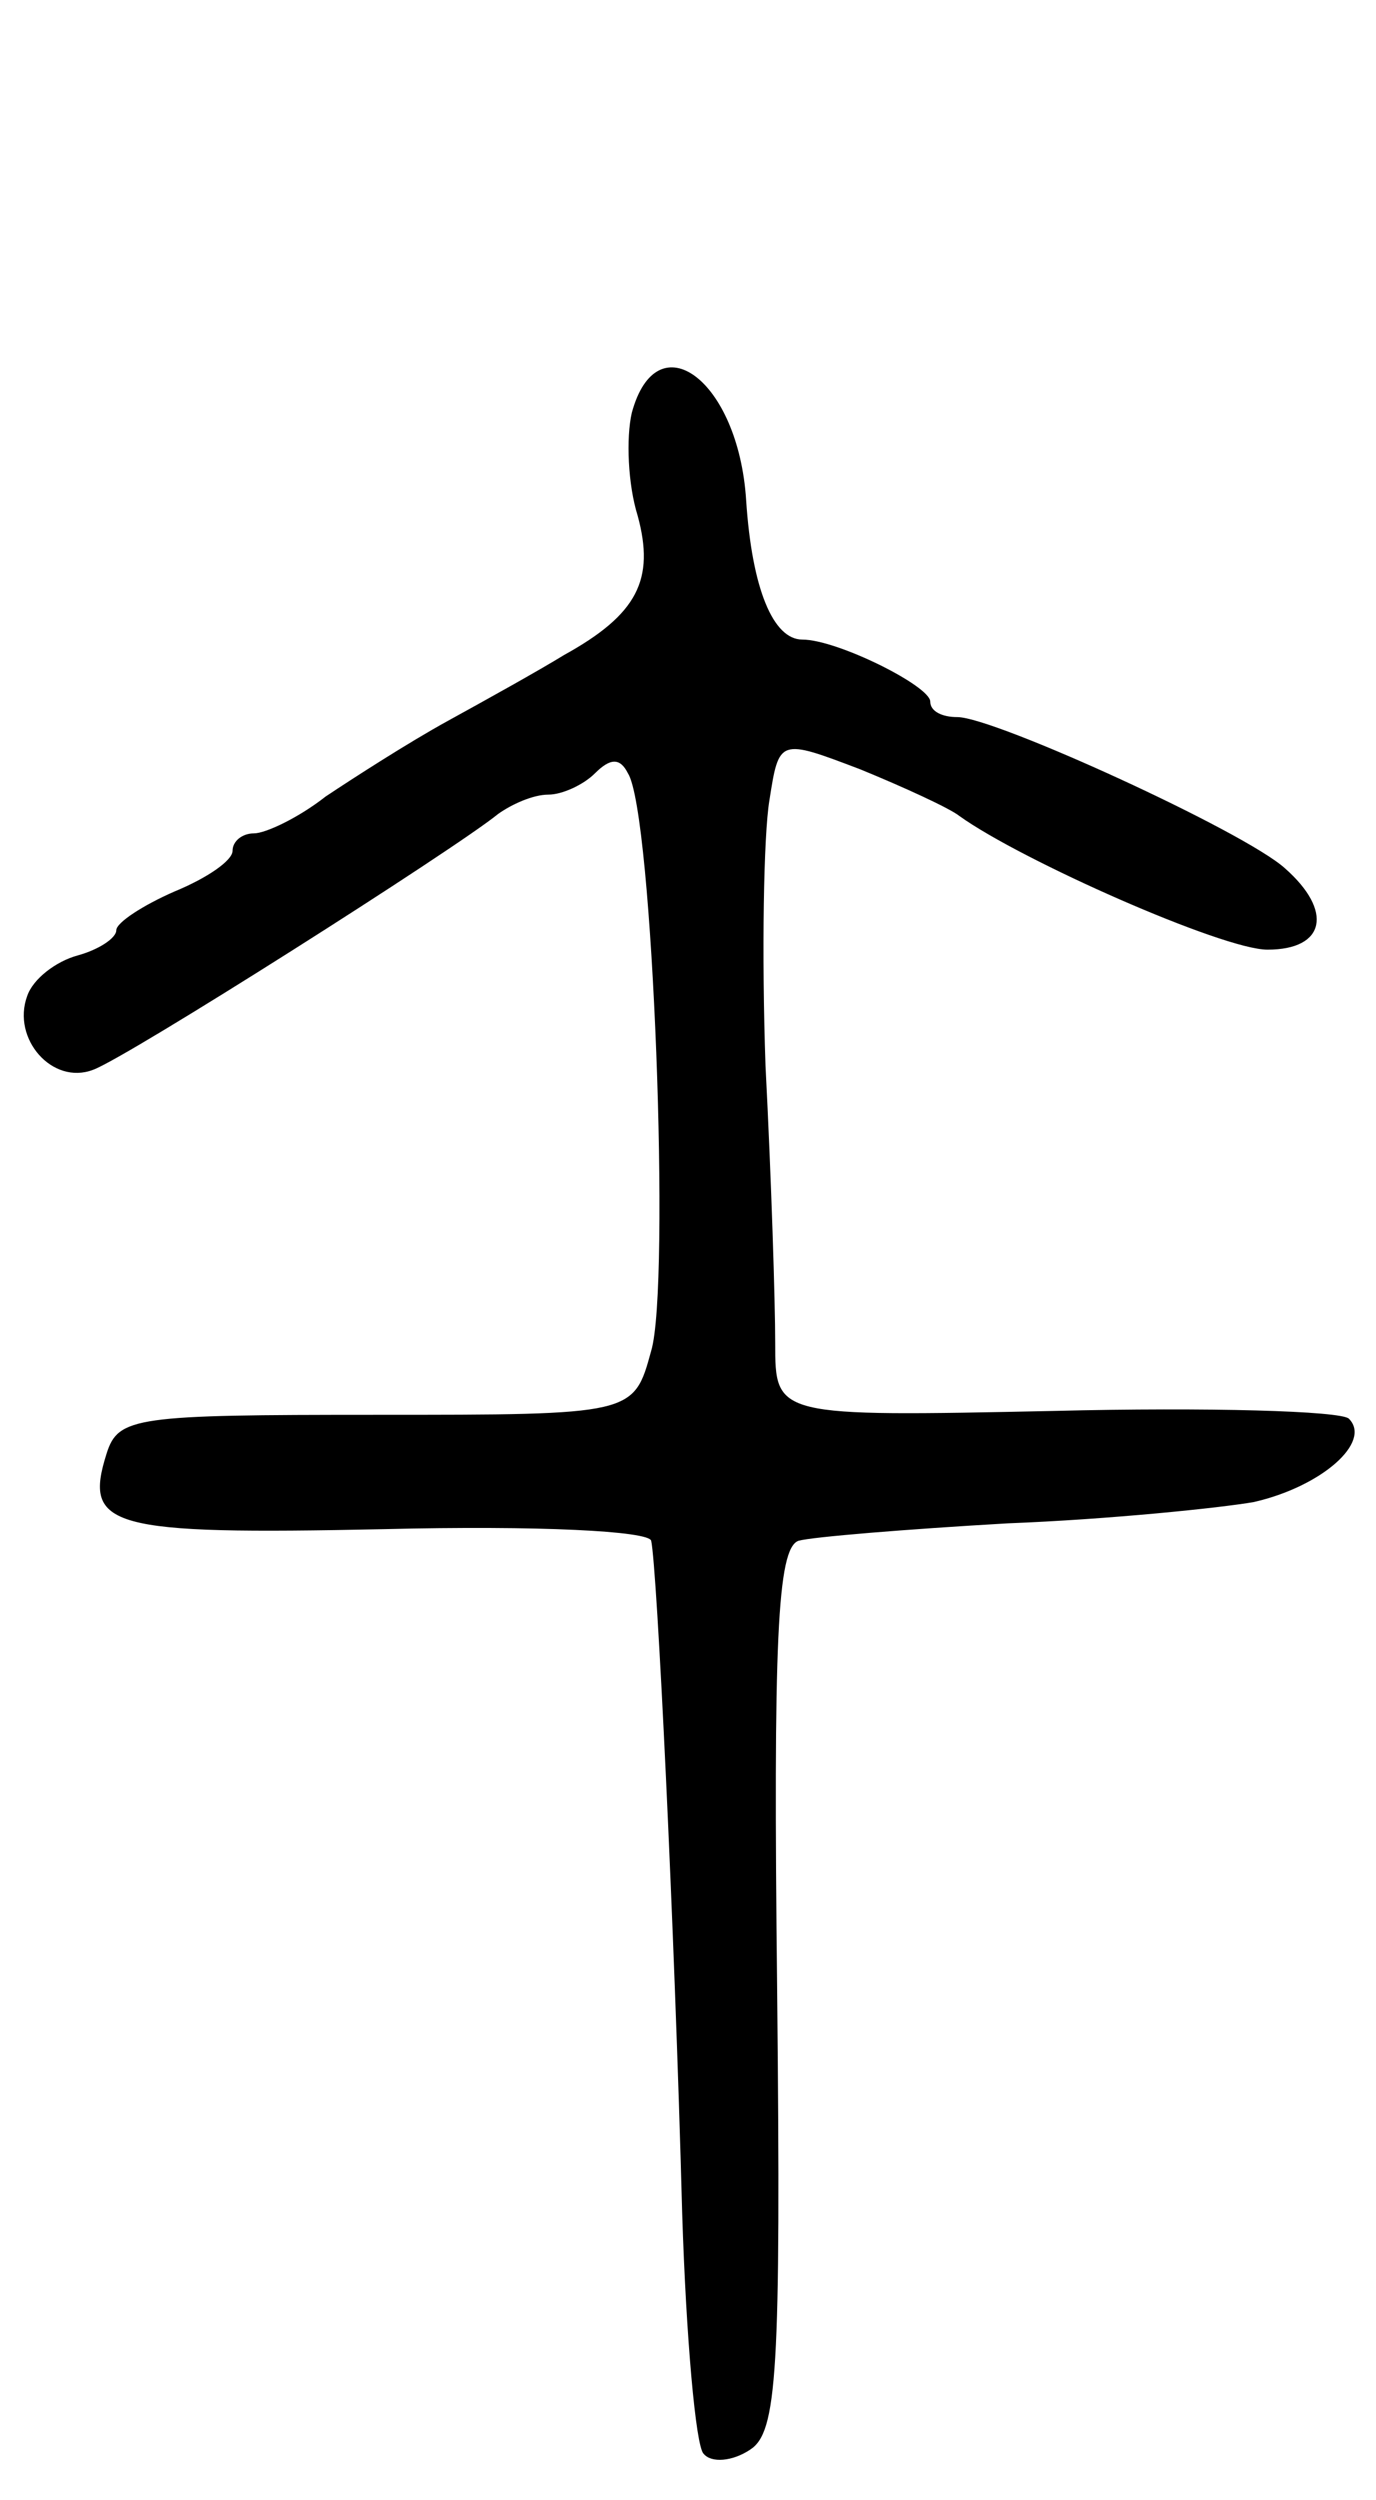 <svg version="1.0" xmlns="http://www.w3.org/2000/svg"
 width="71pt" height="129pt" viewBox="0 0 71 129"
 preserveAspectRatio="xMidYMid meet">
<g transform="translate(0,129) scale(0.1,-0.1)"
fill="#000000" stroke="none">
<path d="M326 1077 c-3 -13 -2 -37 3 -53 9 -33 0 -51 -38 -72 -13 -8 -40 -23
-60 -34 -20 -11 -48 -29 -63 -39 -14 -11 -31 -19 -37 -19 -6 0 -11 -4 -11 -9
0 -5 -13 -14 -30 -21 -16 -7 -30 -16 -30 -20 0 -4 -9 -10 -20 -13 -11 -3 -23
-12 -26 -21 -8 -22 13 -46 34 -38 17 6 187 114 209 132 7 5 18 10 26 10 7 0
18 5 24 11 8 8 13 8 17 0 13 -20 22 -265 12 -298 -9 -33 -9 -33 -142 -33 -124
0 -133 -1 -139 -20 -12 -38 1 -42 143 -39 80 2 137 -1 138 -6 3 -13 12 -197
16 -347 2 -64 7 -120 11 -124 4 -5 15 -4 24 2 14 9 16 39 14 237 -2 180 0 228
11 232 7 2 56 6 108 9 52 2 110 8 127 11 35 8 61 31 49 43 -4 4 -73 6 -152 4
-144 -3 -144 -3 -144 35 0 21 -2 85 -5 143 -2 58 -1 119 2 137 5 32 5 32 47
16 22 -9 46 -20 51 -24 32 -23 136 -69 159 -69 30 0 34 20 9 42 -21 19 -150
78 -169 78 -8 0 -14 3 -14 8 0 8 -48 32 -66 32 -15 0 -26 26 -29 72 -4 62 -46
93 -59 45z"/>
</g>
</svg>

